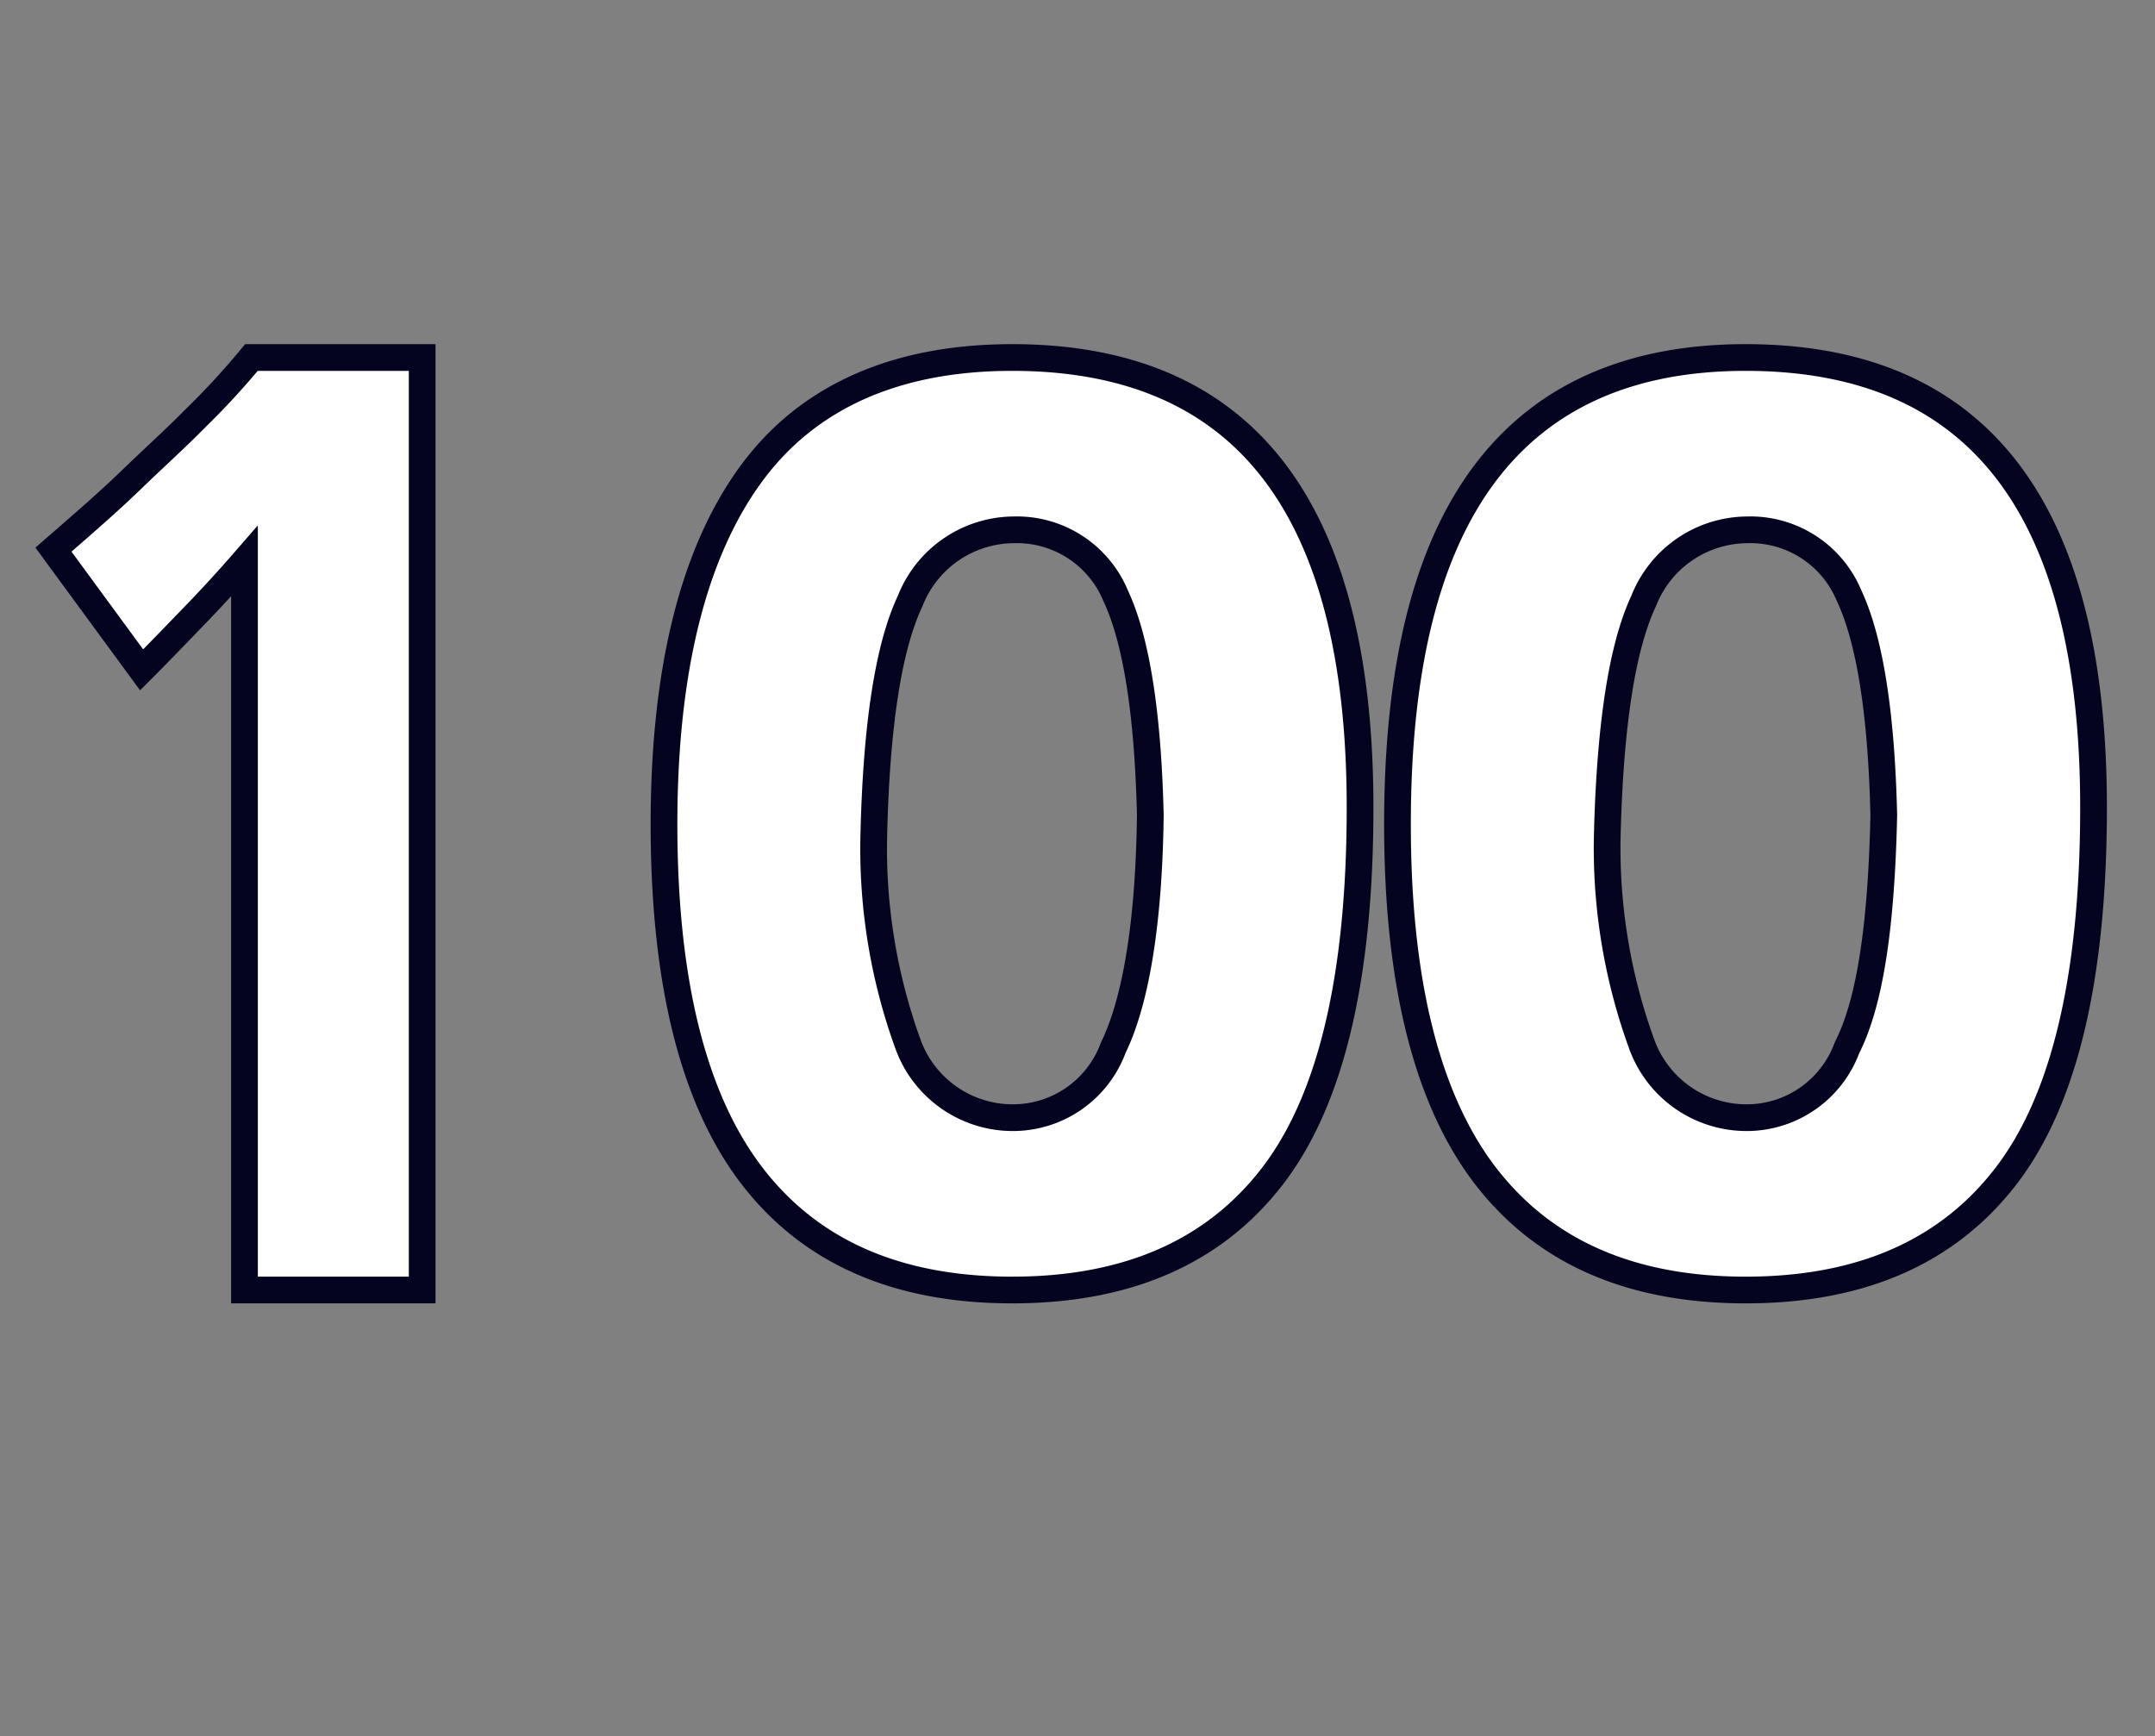 <svg id="Layer_1" data-name="Layer 1" xmlns="http://www.w3.org/2000/svg" viewBox="0 0 80.65 64.98"><rect x="0" y="0" width="80.65" height="64.98" fill="#808080" stroke="none"/><defs><style>.cls-1{fill:#fff;stroke:#040421;}</style></defs><path class="cls-1" d="M9.15,48.28V21c-.66.76-1.3,1.45-1.9,2.07S6,24.37,5.3,25.07L2,20.57c1-.87,2-1.73,2.9-2.6s1.62-1.51,2.45-2.35a29,29,0,0,0,2.06-2.24H15.8v34.9Z"/><path class="cls-1" d="M50.9,30.22q0,9.54-3.28,13.8t-9.74,4.26q-6.47,0-9.75-4.29c-2.18-2.85-3.28-7.24-3.28-13.14S26,20.6,28.13,17.71s5.44-4.33,9.75-4.33Q50.9,13.38,50.9,30.22Zm-7.85.29c-.09-3.84-.53-6.58-1.3-8.22a4,4,0,0,0-3.82-2.46,4.19,4.19,0,0,0-3.87,2.67q-1.22,2.58-1.36,8.83A21.43,21.43,0,0,0,34,39.13a4.17,4.17,0,0,0,3.92,2.7,4,4,0,0,0,3.74-2.61C42.5,37.49,43,34.58,43.05,30.51Z"/><path class="cls-1" d="M78.35,30.22q0,9.54-3.28,13.8t-9.74,4.26q-6.46,0-9.75-4.29c-2.18-2.85-3.28-7.24-3.28-13.14s1.1-10.25,3.28-13.14,5.44-4.33,9.75-4.33Q78.35,13.38,78.35,30.22Zm-7.85.29c-.09-3.84-.53-6.58-1.3-8.22a4,4,0,0,0-3.82-2.46,4.19,4.19,0,0,0-3.87,2.67q-1.21,2.58-1.36,8.83a21.43,21.43,0,0,0,1.31,7.8,4.17,4.17,0,0,0,3.92,2.7,4,4,0,0,0,3.74-2.61C70,37.49,70.41,34.58,70.5,30.51Z"/></svg>